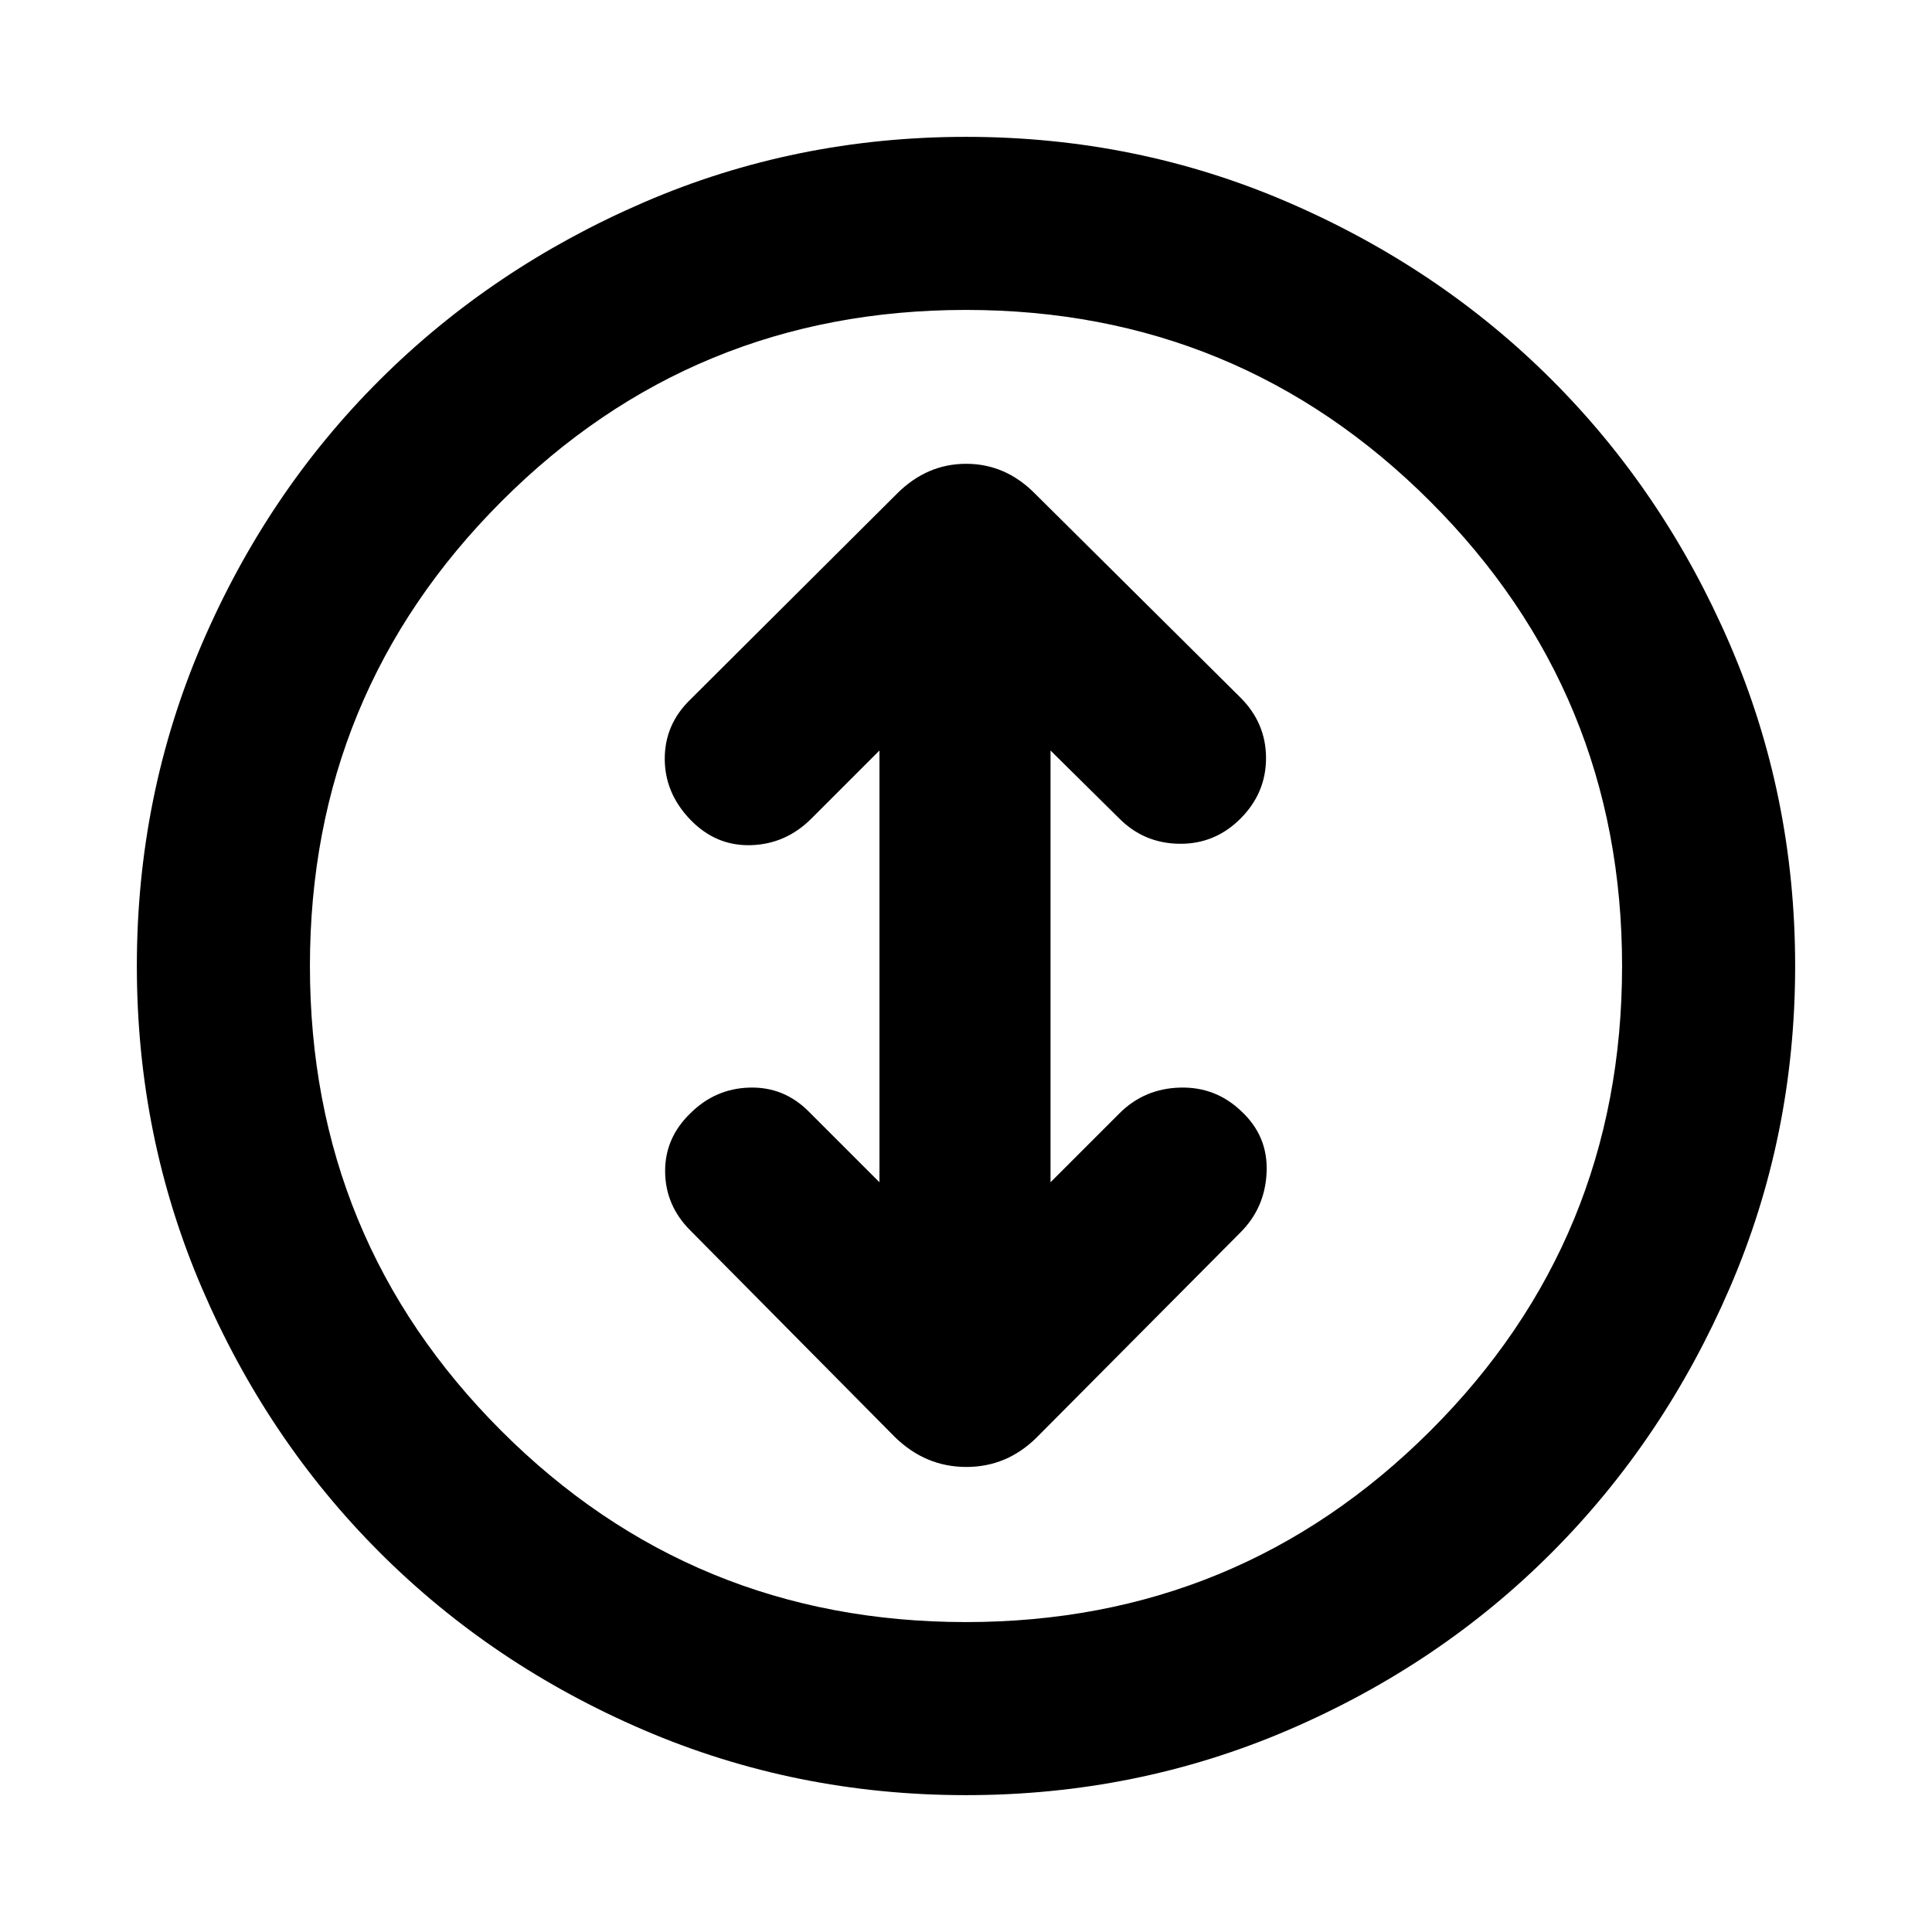 <svg xmlns="http://www.w3.org/2000/svg" height="24" viewBox="0 -960 960 960" width="24"><path d="M480-68q-84.77 0-160.1-32.35-75.34-32.36-131.26-88.29-55.93-55.92-88.29-131.26Q68-395.23 68-480t32.35-160.1q32.36-75.34 88.29-131.07 55.92-55.74 131.26-88.28Q395.23-892 480-892t160.1 32.55q75.34 32.54 131.07 88.28 55.74 55.73 88.28 131.07Q892-564.77 892-480t-32.55 160.1q-32.54 75.34-88.28 131.26-55.73 55.93-131.07 88.29Q564.77-68 480-68Zm0-86q135.49 0 230.75-95.06Q806-344.12 806-480q0-135.49-95.25-230.75Q615.49-806 480-806q-135.88 0-230.94 95.25Q154-615.49 154-480q0 135.88 95.06 230.94T480-154Zm0-326Zm-43 107.46-35.23-35.23q-12.31-12.31-29.39-11.81-17.07.5-29.38 12.81-12.69 12.31-12.5 29.08.19 16.77 12.5 29.07l101.69 102.7q15.21 14.84 35.49 14.84t35.13-14.84l101.07-101.7q12.31-12.3 13-30.07.7-17.77-12.5-30.08-12.8-12.31-30.57-11.81t-30.08 12.81L522-372.54v-214.54l34.23 33.85q12.31 12.31 29.89 12.5 17.57.19 30.26-12.5 12.7-12.69 12.7-30.08 0-17.38-12.7-30.07L514.31-714.69q-14.67-14.85-34.22-14.85-19.55 0-34.4 14.85L343-612.38q-12.69 12.3-12.69 29.38T343-552.73q12.69 13.19 30.08 12.69 17.38-.5 30.07-13.19L437-587.08v214.54Z"/></svg>